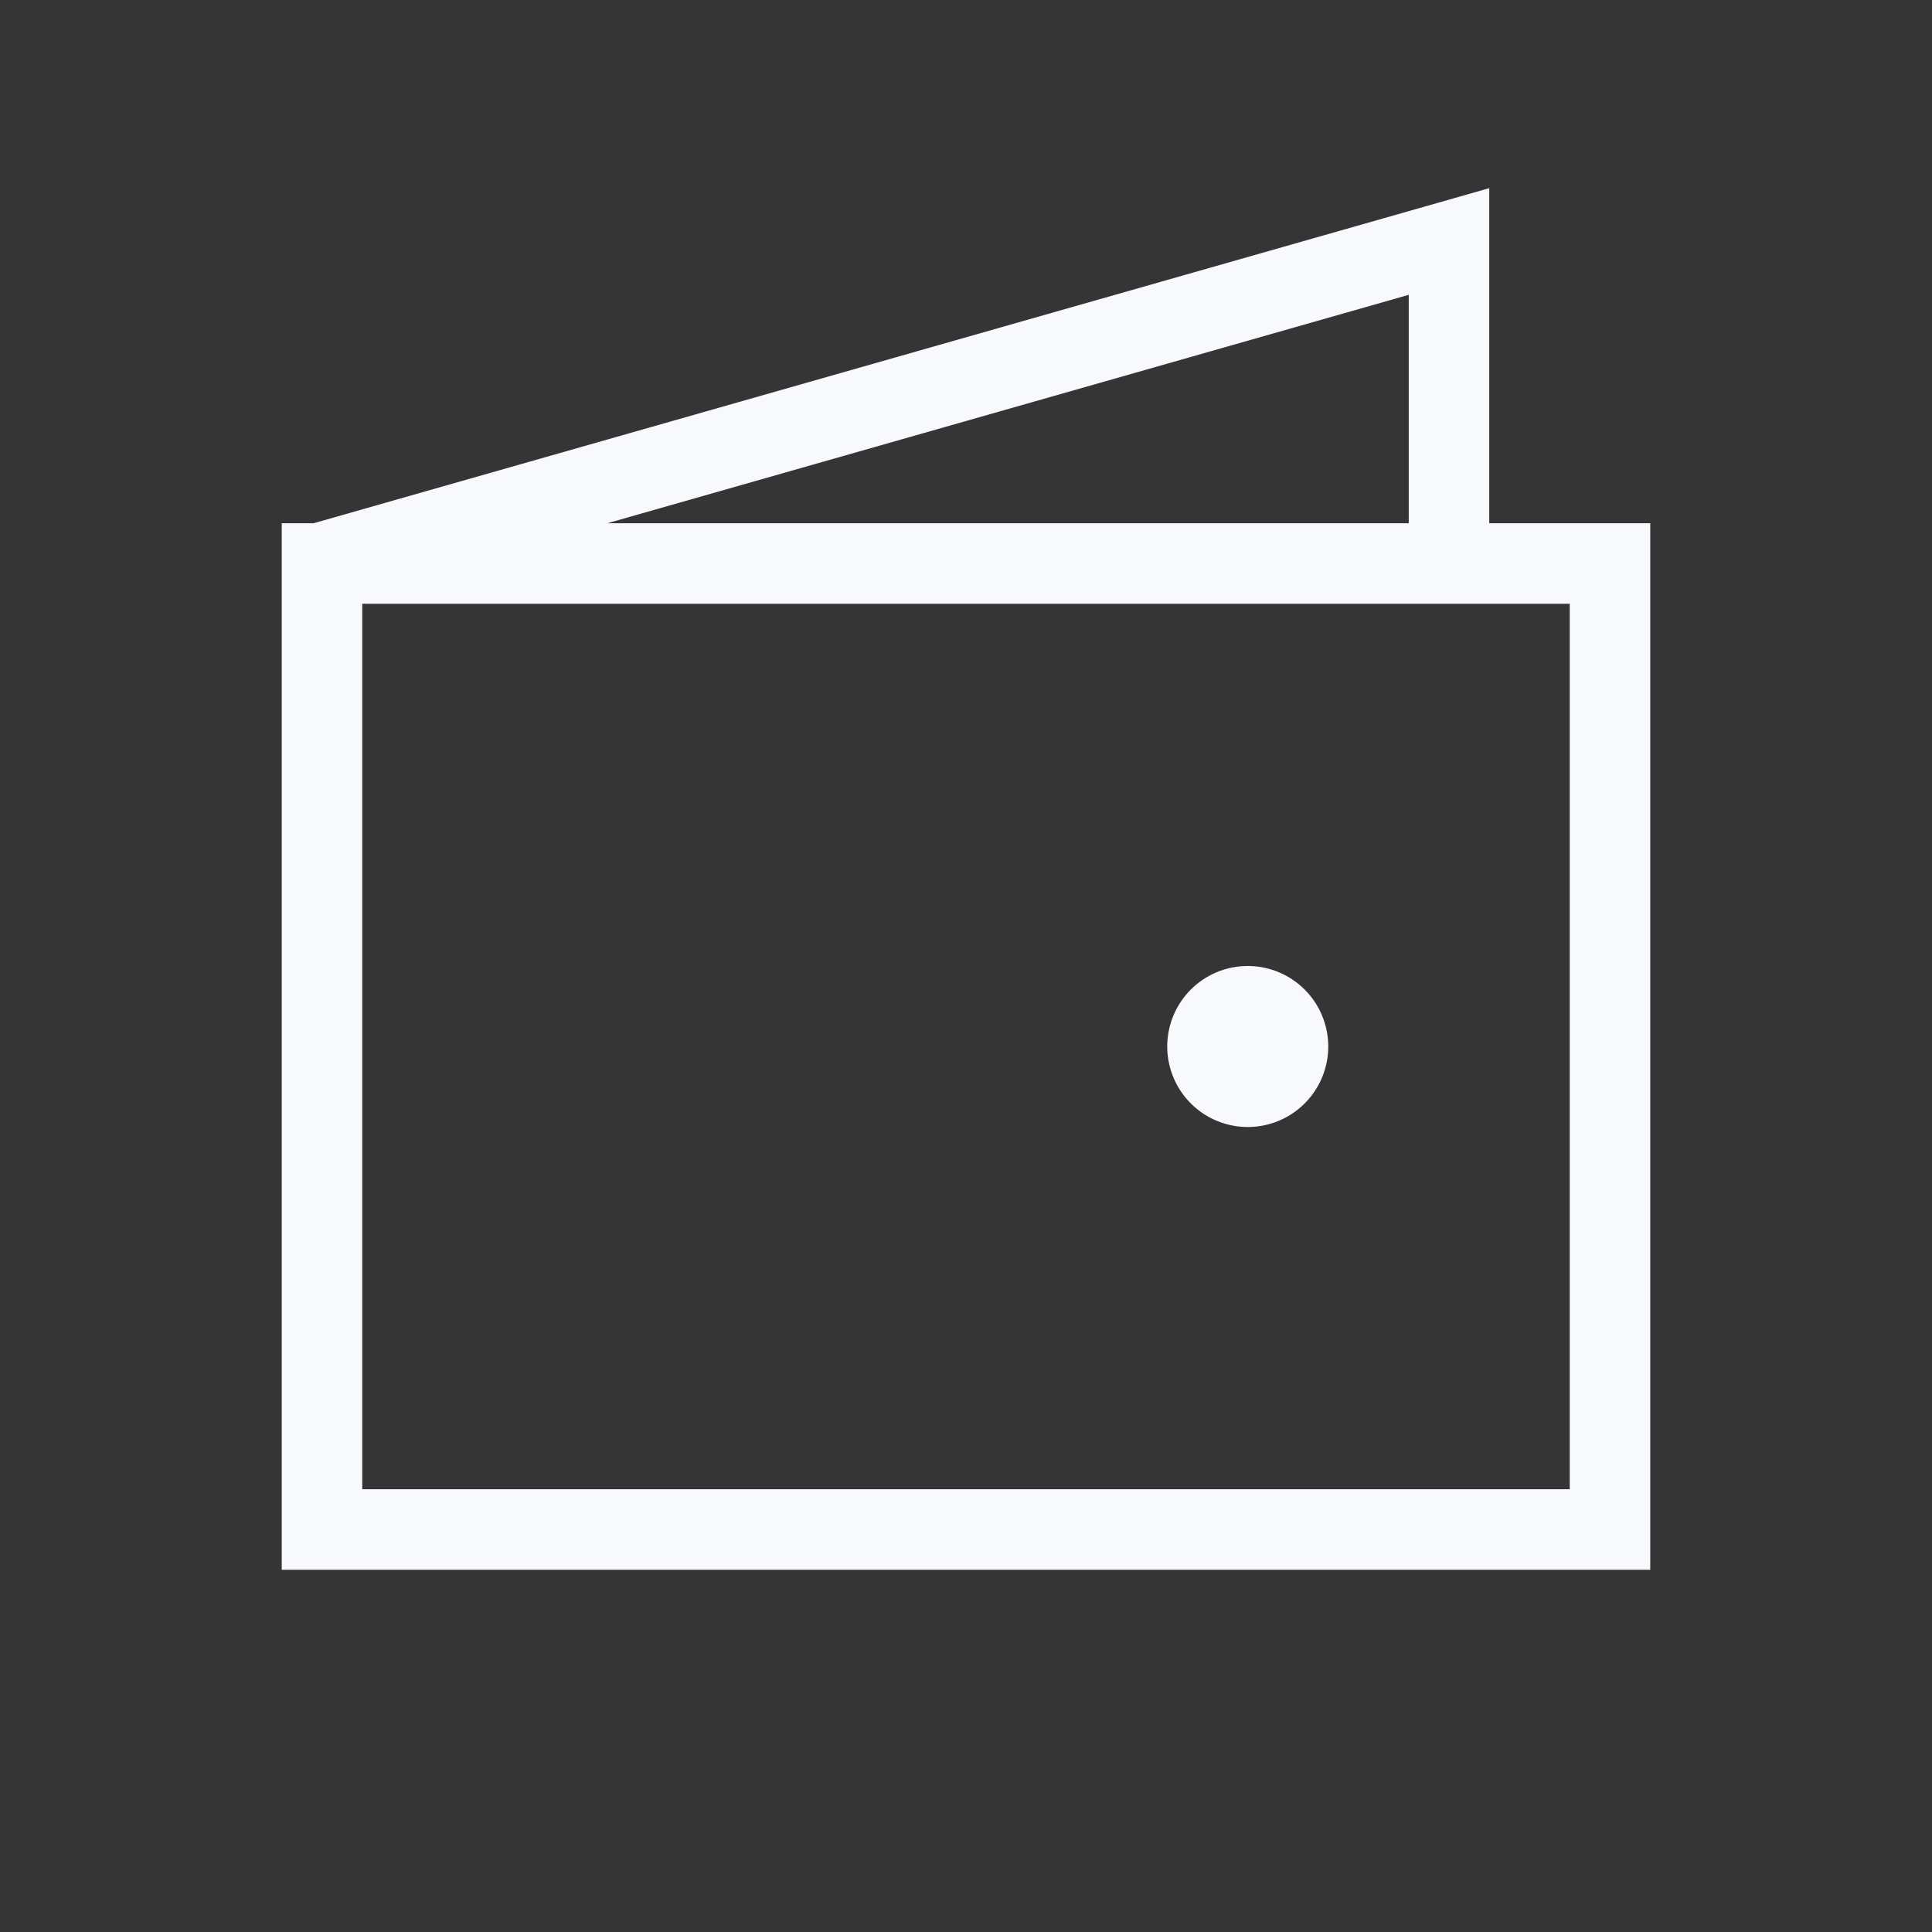 <svg xmlns="http://www.w3.org/2000/svg" width="24" height="24" fill="none"><rect width="100%" height="100%" fill="#333333" stroke="none"/><path fill="#fff" fill-opacity=".01" d="M24 0v24H0V0z"/><path fill="#F7F9FC" d="M16 13a.5.5 0 1 1-1 0 .5.5 0 0 1 1 0"/><path stroke="#F7F9FC" stroke-linecap="square" d="M18 7V3L4 6.99V10m0-3h16v12H4zm12 6a.5.5 0 1 1-1 0 .5.5 0 0 1 1 0Z"/></svg>